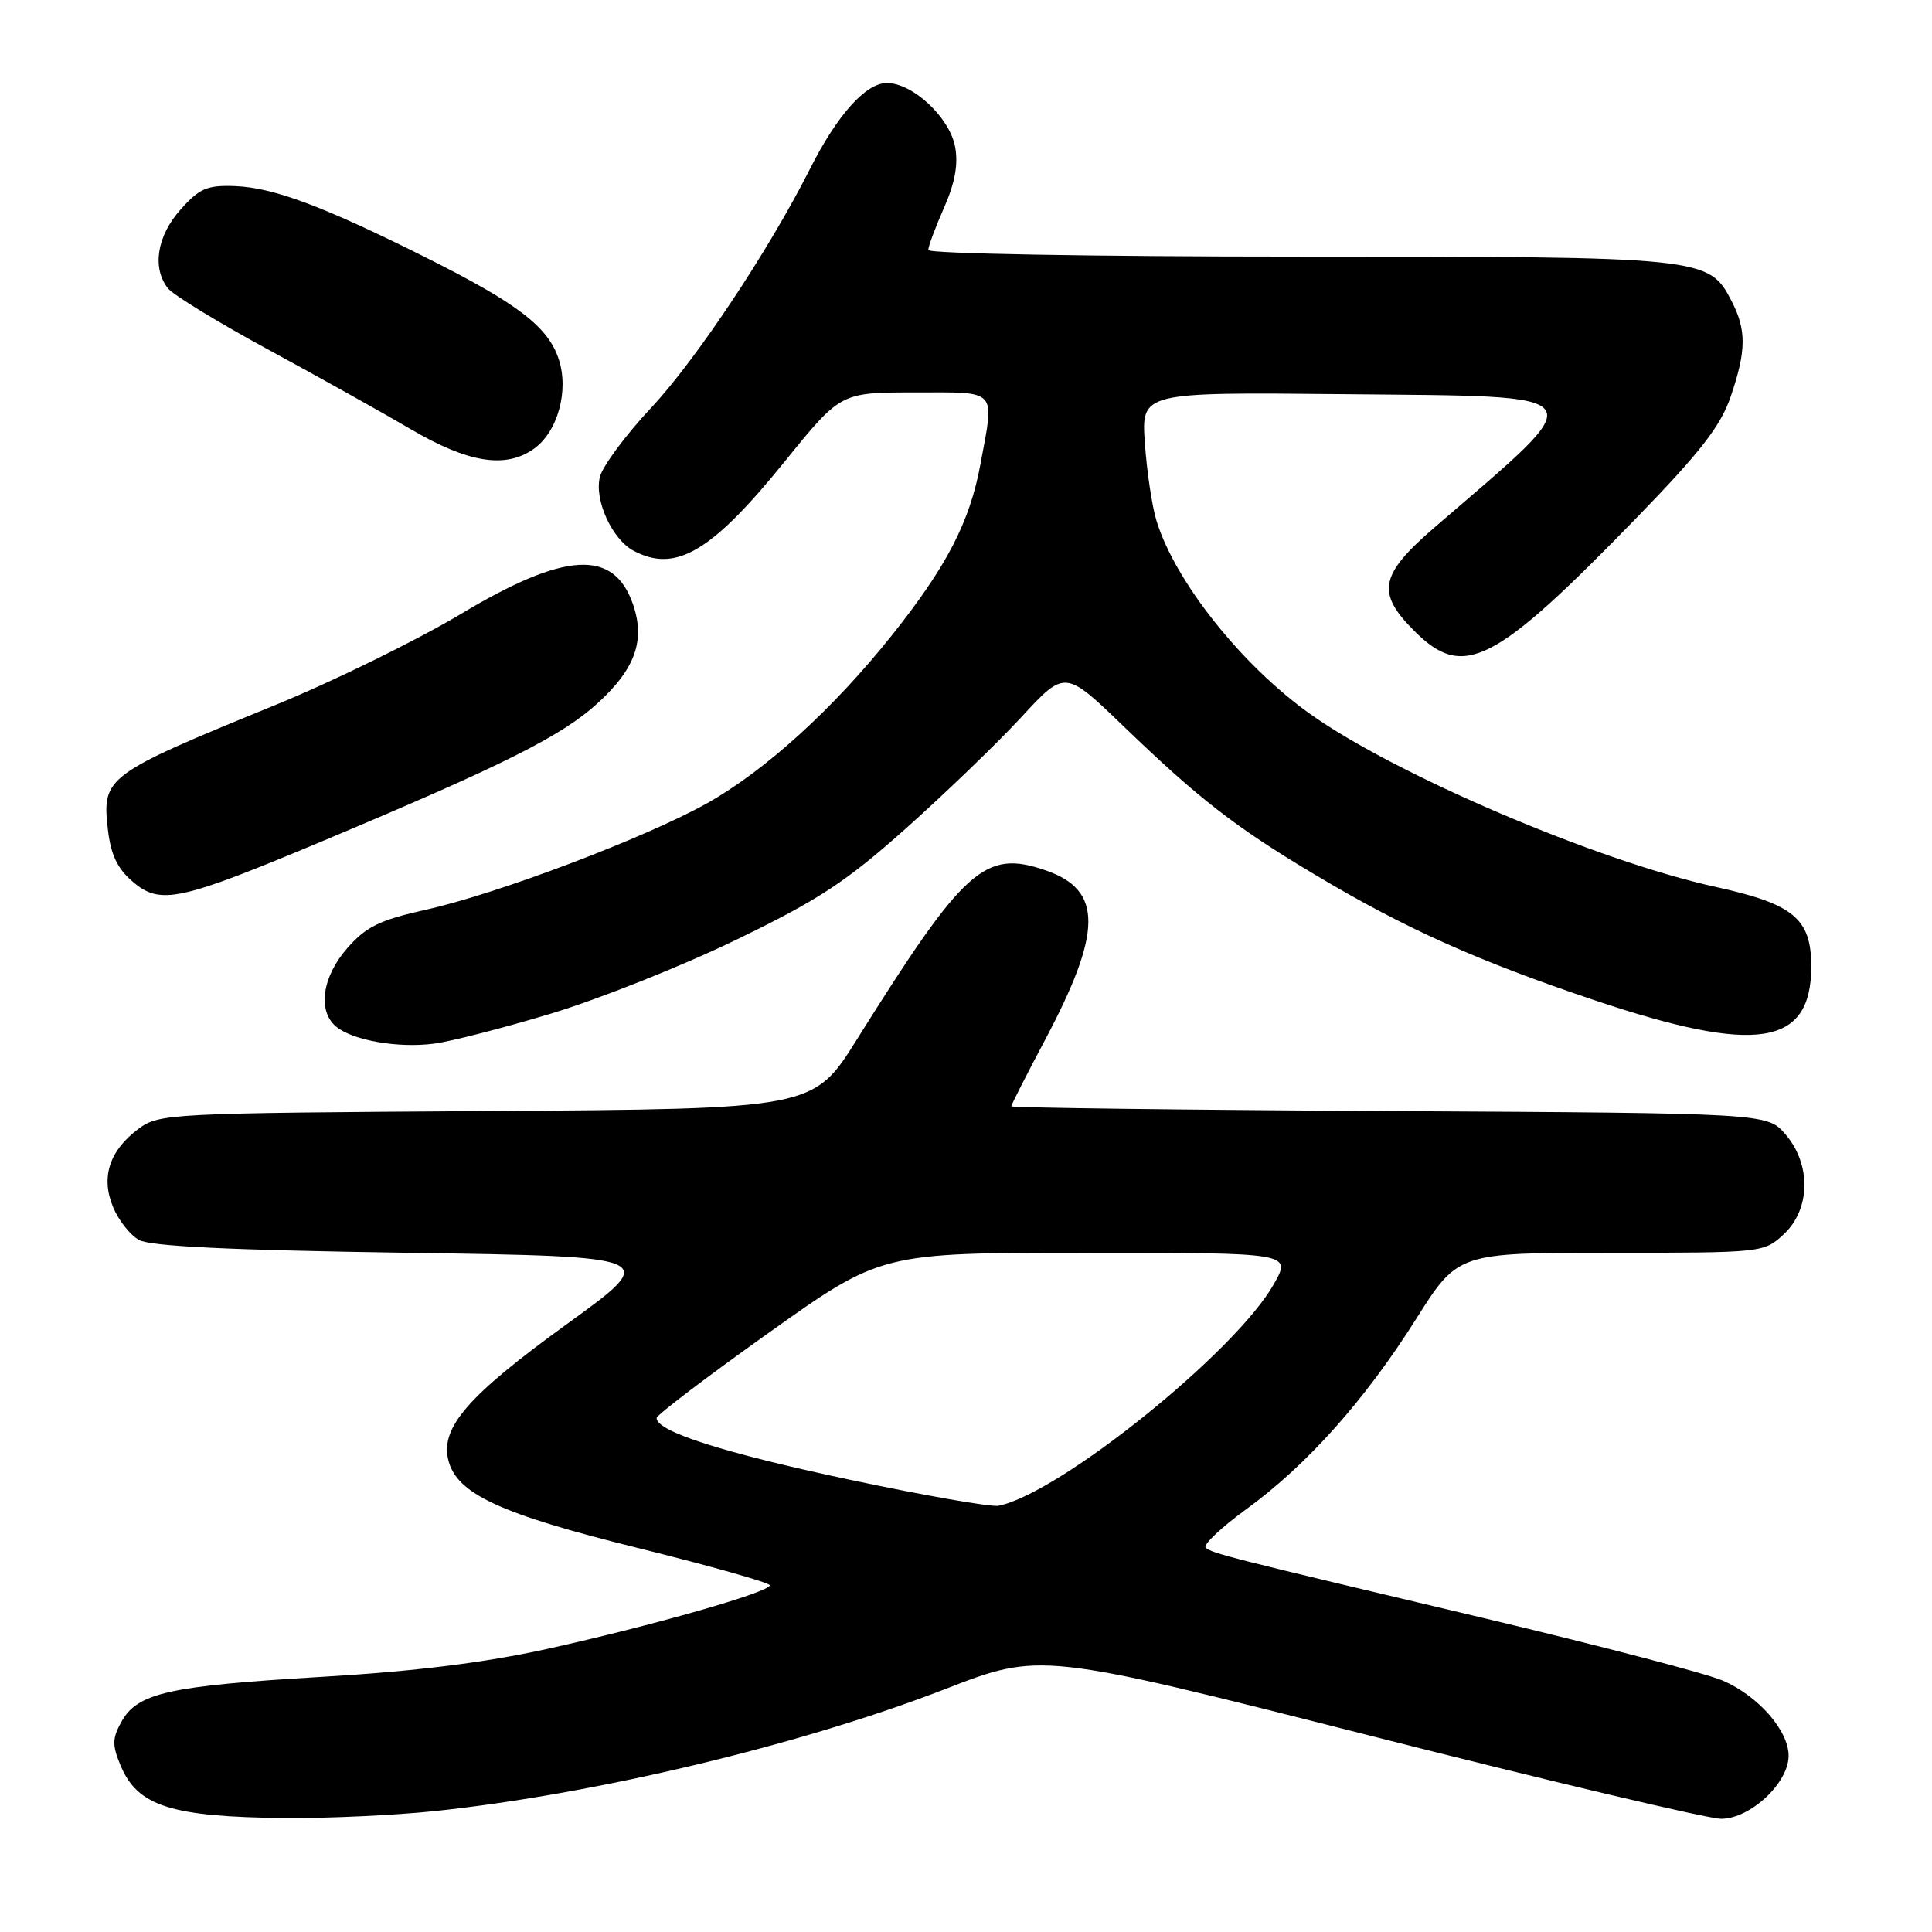 <?xml version="1.0" encoding="UTF-8" standalone="no"?>
<!DOCTYPE svg PUBLIC "-//W3C//DTD SVG 1.1//EN" "http://www.w3.org/Graphics/SVG/1.1/DTD/svg11.dtd" >
<svg xmlns="http://www.w3.org/2000/svg" xmlns:xlink="http://www.w3.org/1999/xlink" version="1.1" viewBox="0 0 256 256">
 <g >
 <path fill="currentColor"
d=" M 57.79 239.96 C 79.04 237.70 106.20 231.19 125.19 223.83 C 137.87 218.91 137.87 218.91 181.41 229.95 C 205.36 236.03 226.35 241.00 228.05 241.00 C 231.92 241.00 237.00 236.26 237.00 232.65 C 237.00 229.32 233.01 224.75 228.31 222.70 C 226.22 221.78 212.12 218.10 197.00 214.50 C 162.52 206.32 160.66 205.85 159.76 205.07 C 159.36 204.72 161.78 202.42 165.15 199.97 C 173.20 194.11 180.85 185.54 187.65 174.76 C 193.18 166.00 193.18 166.00 213.44 166.00 C 233.57 166.00 233.73 165.98 236.35 163.55 C 239.91 160.25 240.02 154.30 236.59 150.31 C 234.17 147.50 234.17 147.50 184.09 147.22 C 156.54 147.07 134.00 146.78 134.00 146.59 C 134.00 146.39 136.00 142.46 138.44 137.86 C 146.10 123.44 146.13 117.94 138.56 115.33 C 130.49 112.55 127.83 114.93 113.55 137.72 C 107.78 146.94 107.78 146.94 64.46 147.22 C 22.23 147.49 21.07 147.55 18.32 149.60 C 14.49 152.46 13.34 156.00 14.98 159.94 C 15.69 161.67 17.23 163.62 18.39 164.29 C 19.87 165.14 30.41 165.65 53.99 166.00 C 87.48 166.50 87.48 166.50 75.04 175.50 C 62.01 184.93 58.32 189.17 59.41 193.49 C 60.53 197.95 66.25 200.60 84.62 205.14 C 94.18 207.51 102.00 209.72 102.00 210.06 C 102.00 210.96 86.40 215.42 72.50 218.49 C 64.21 220.32 54.93 221.47 42.50 222.20 C 22.39 223.39 18.23 224.32 16.11 228.11 C 14.87 230.32 14.85 231.22 15.96 233.90 C 18.21 239.33 22.64 240.75 37.79 240.90 C 43.45 240.95 52.45 240.53 57.79 239.96 Z  M 73.00 134.31 C 79.33 132.40 90.36 128.01 97.52 124.54 C 108.45 119.25 112.06 116.88 120.02 109.79 C 125.23 105.14 132.11 98.51 135.31 95.05 C 141.11 88.76 141.11 88.76 148.81 96.17 C 158.87 105.87 163.67 109.59 174.24 115.90 C 186.14 123.01 195.70 127.30 211.30 132.54 C 232.77 139.75 240.00 138.63 240.00 128.07 C 240.00 121.71 237.69 119.79 227.24 117.50 C 211.64 114.07 184.84 102.63 173.55 94.57 C 164.50 88.11 155.69 77.02 153.24 69.00 C 152.65 67.08 151.96 62.46 151.70 58.73 C 151.23 51.97 151.23 51.97 177.86 52.23 C 212.04 52.58 211.34 51.57 190.17 69.81 C 182.80 76.15 182.32 78.52 187.40 83.60 C 193.94 90.14 197.94 88.09 217.07 68.39 C 225.32 59.89 228.01 56.42 229.32 52.57 C 231.41 46.45 231.43 43.73 229.43 39.87 C 226.43 34.06 225.85 34.00 172.03 34.00 C 144.77 34.00 123.00 33.61 123.00 33.13 C 123.00 32.65 123.94 30.13 125.09 27.52 C 126.54 24.24 126.99 21.77 126.56 19.46 C 125.83 15.56 120.95 11.00 117.51 11.00 C 114.72 11.00 110.92 15.25 107.32 22.39 C 101.92 33.10 92.26 47.64 86.32 53.99 C 82.92 57.62 79.85 61.76 79.49 63.19 C 78.72 66.24 81.09 71.44 83.94 72.97 C 89.52 75.95 94.28 73.14 104.00 61.13 C 111.39 52.00 111.39 52.00 121.20 52.00 C 132.35 52.00 131.79 51.38 129.91 61.53 C 128.50 69.16 125.46 75.03 118.22 84.13 C 110.41 93.93 101.39 102.12 93.65 106.46 C 85.45 111.04 65.91 118.44 56.45 120.54 C 50.31 121.91 48.52 122.78 46.02 125.63 C 42.68 129.43 42.04 133.96 44.55 136.04 C 46.74 137.86 52.78 138.91 57.50 138.29 C 59.70 138.01 66.67 136.22 73.00 134.31 Z  M 43.00 111.34 C 67.03 101.25 74.52 97.48 79.32 93.06 C 84.21 88.55 85.52 84.79 83.86 80.03 C 81.31 72.72 74.87 73.09 61.09 81.34 C 55.26 84.83 44.20 90.26 36.50 93.41 C 14.00 102.61 13.51 102.97 14.29 109.86 C 14.67 113.22 15.53 115.06 17.55 116.80 C 21.24 119.97 23.70 119.44 43.00 111.34 Z  M 70.70 59.50 C 73.89 57.26 75.42 51.79 74.03 47.58 C 72.60 43.27 68.58 40.20 56.27 34.04 C 42.80 27.31 36.24 24.86 31.17 24.66 C 27.44 24.52 26.43 24.95 23.92 27.77 C 20.80 31.26 20.12 35.50 22.25 38.20 C 22.94 39.08 28.90 42.72 35.50 46.30 C 42.10 49.88 50.64 54.65 54.48 56.90 C 62.04 61.33 66.96 62.12 70.70 59.50 Z  M 112.50 196.05 C 95.82 192.50 87.00 189.68 87.00 187.90 C 87.00 187.50 93.70 182.41 101.88 176.59 C 116.76 166.00 116.76 166.00 143.94 166.00 C 171.13 166.00 171.13 166.00 168.81 170.12 C 163.79 179.08 140.41 197.90 132.31 199.52 C 131.32 199.71 122.40 198.15 112.50 196.05 Z "/>
</g>
</svg>
